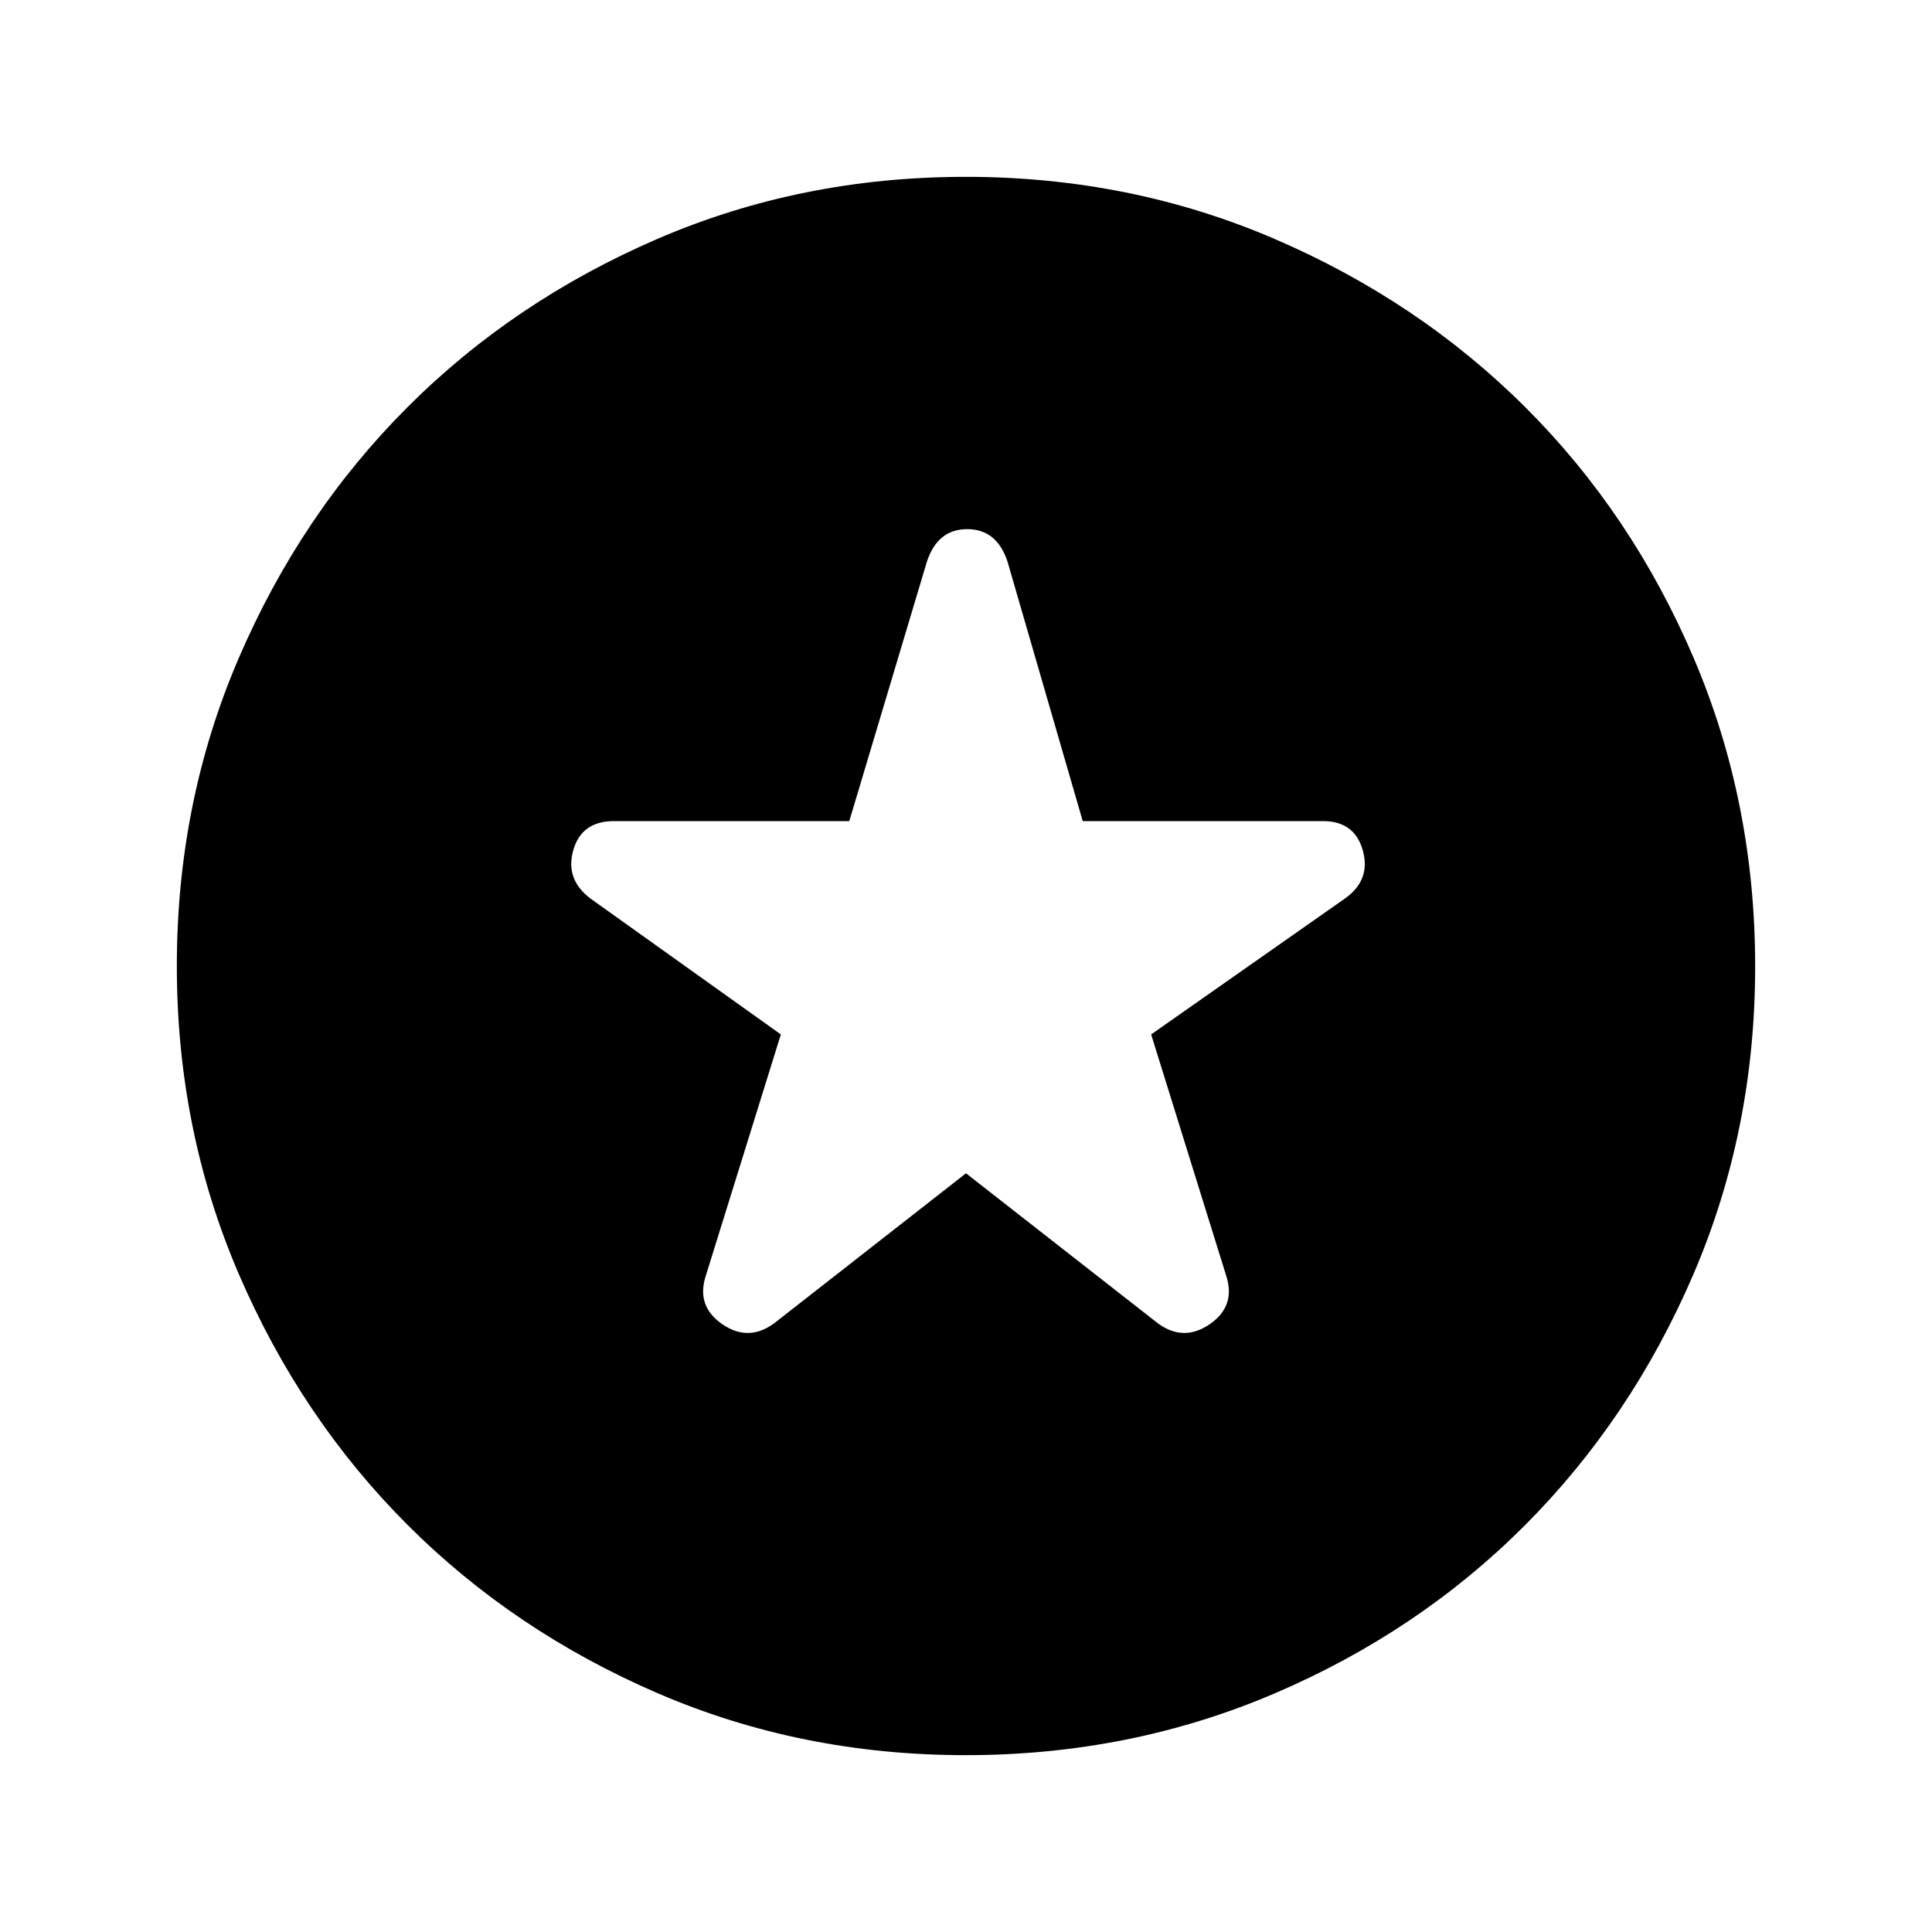 <svg xmlns="http://www.w3.org/2000/svg" height="20" viewBox="0 -960 960 960" width="20"><path d="m480-377 95.28 74.5q12.78 9.43 25.79.5 13.02-8.93 8.3-23.85L572-446l96.59-67.74q12.67-9.19 8.57-23.73Q673.07-552 657.39-552H538l-37.37-128.91q-5.3-16.16-20.03-16.16t-20.03 16.16L422-552H305.09q-16.16 0-20.25 14.53-4.1 14.54 8.78 24.11L388-446l-37.37 120.15q-4.72 14.92 8.3 23.85 13.01 8.93 25.79-.5L480-377Zm-.19 289.13q-81.72 0-153.16-30.84-71.45-30.84-124.31-83.75-52.86-52.92-83.66-124.43Q87.87-398.41 87.87-480q0-81.59 30.81-153.11 30.8-71.51 83.66-124.43 52.86-52.91 124.31-83.75 71.44-30.84 153.19-30.84t153.4 30.81q71.66 30.81 124.68 83.67 53.01 52.87 83.61 124.49 30.6 71.63 30.6 153.35t-30.81 153.28q-30.81 71.56-83.67 124.51-52.87 52.95-124.49 83.55-71.63 30.6-153.35 30.6Z"/></svg>